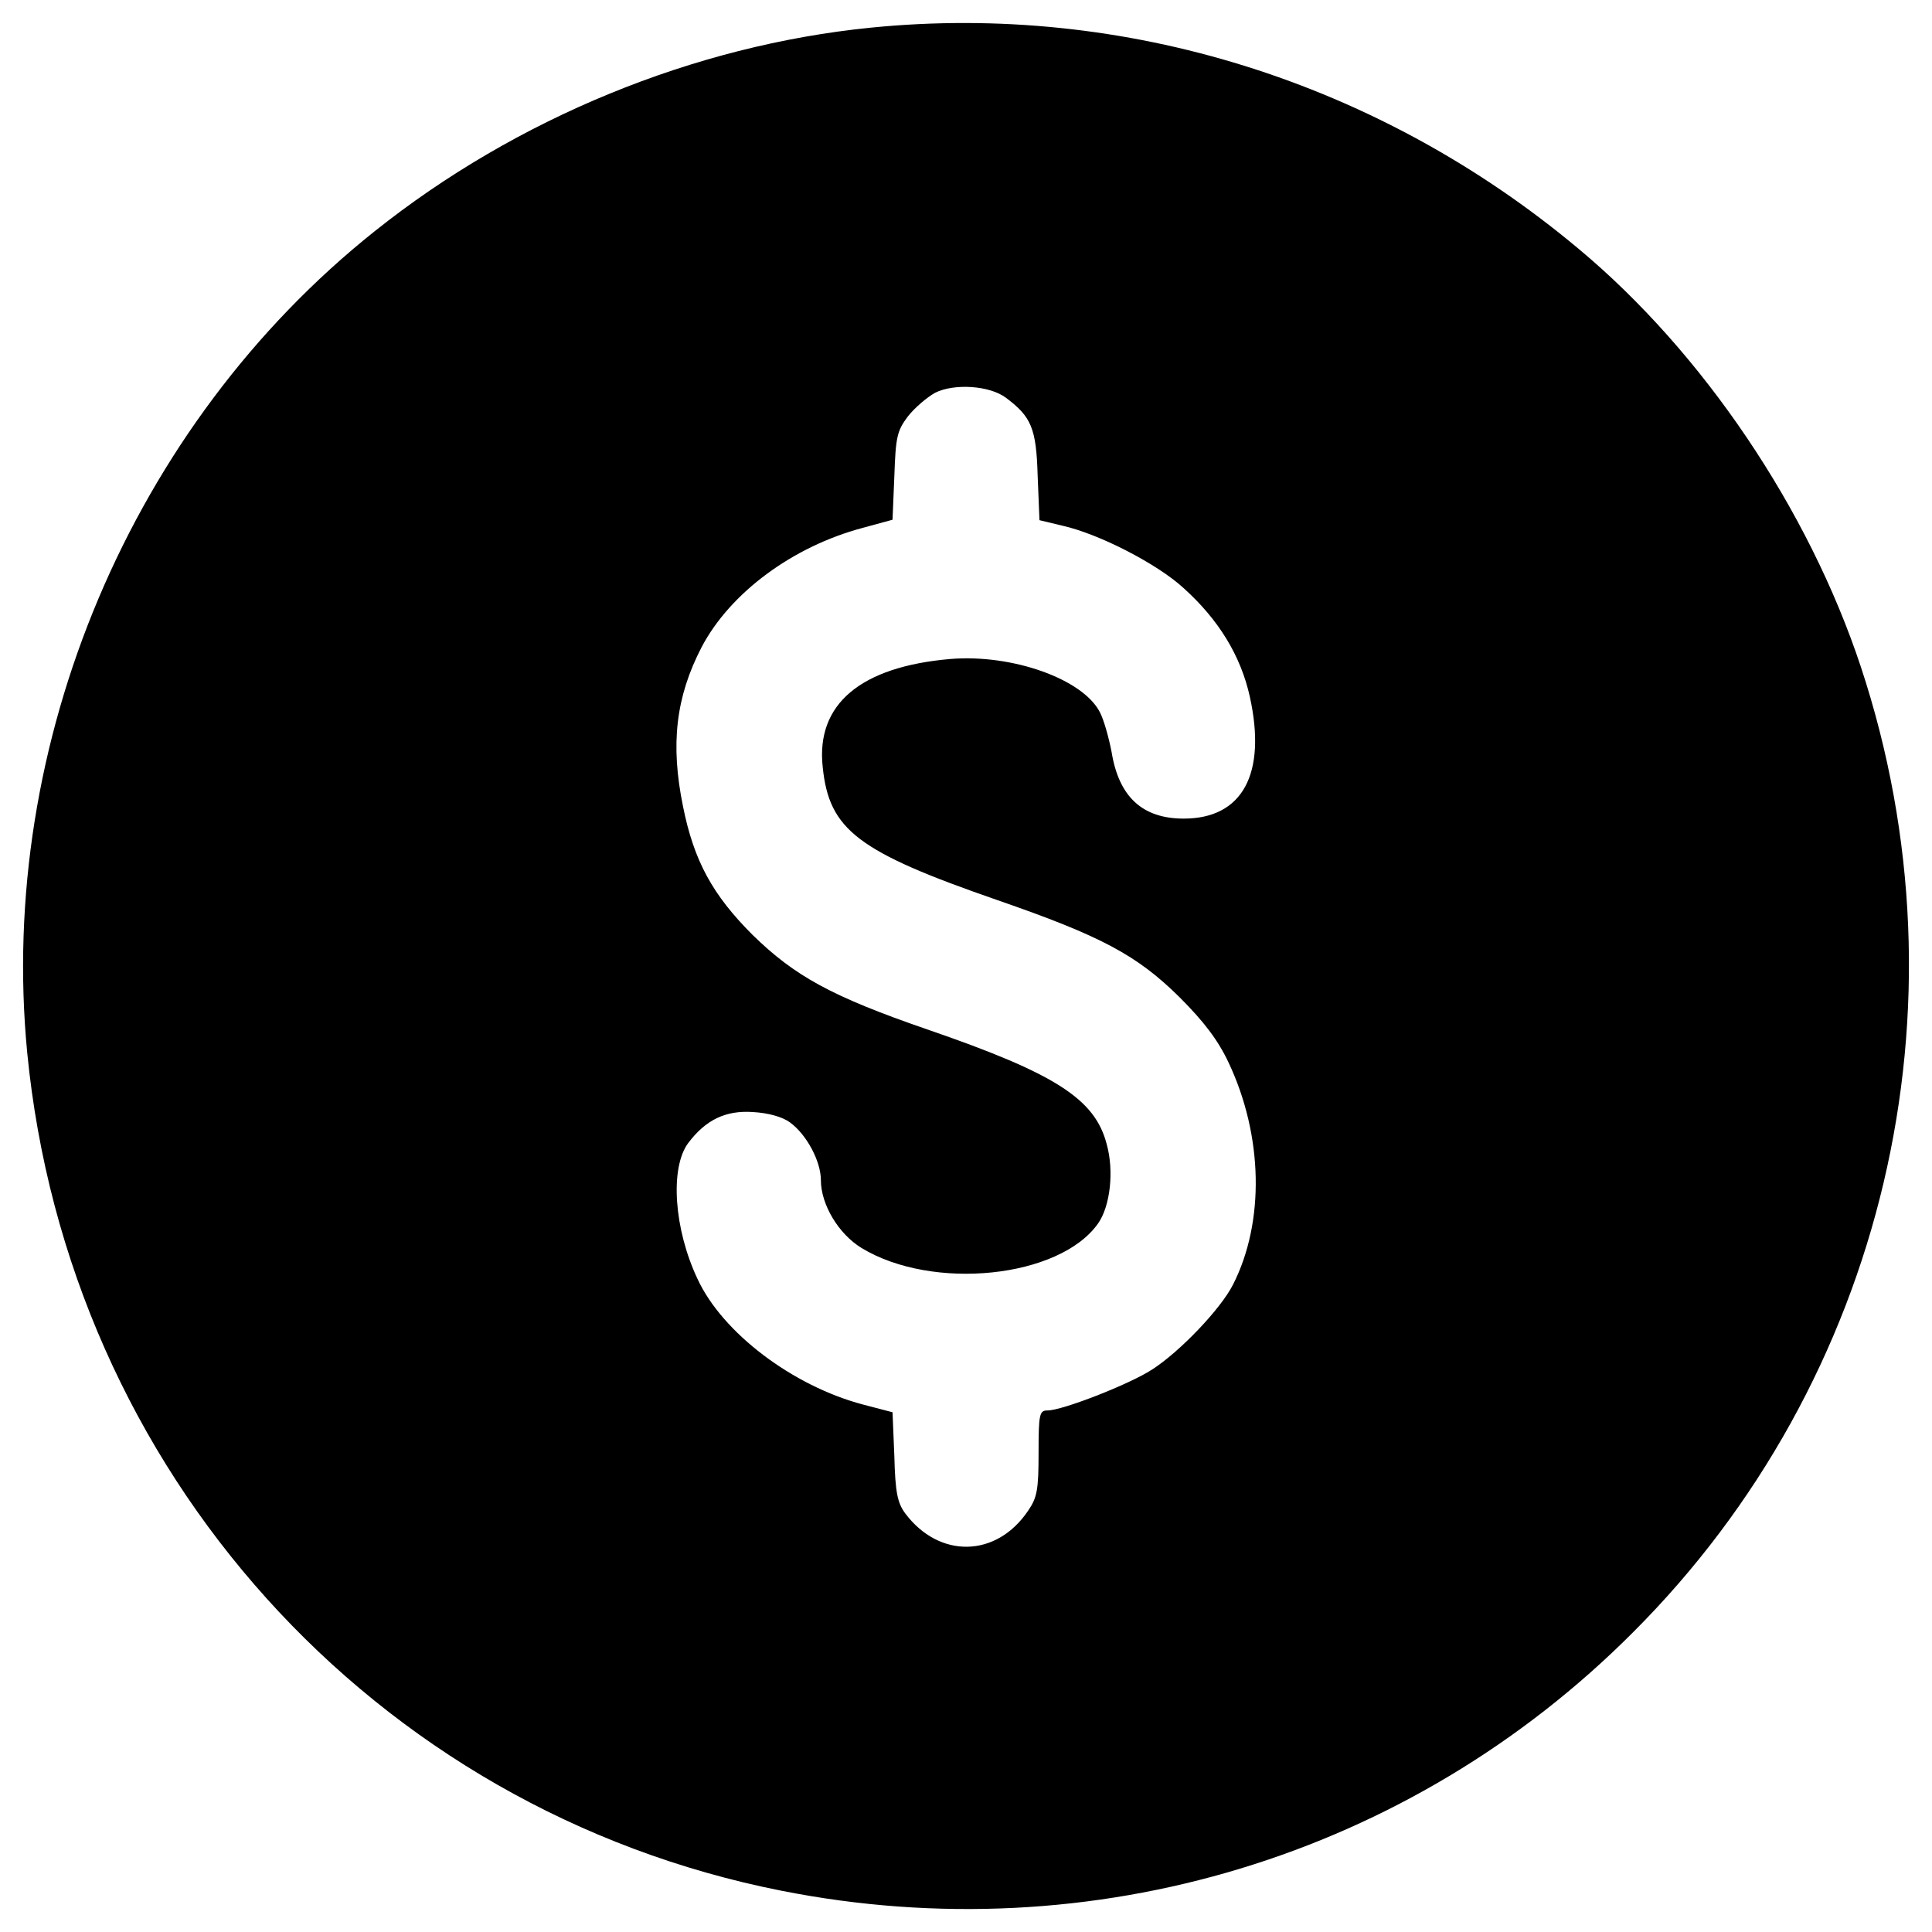 <?xml version="1.0" standalone="no"?>
<!DOCTYPE svg PUBLIC "-//W3C//DTD SVG 20010904//EN"
 "http://www.w3.org/TR/2001/REC-SVG-20010904/DTD/svg10.dtd">
<svg version="1.0" xmlns="http://www.w3.org/2000/svg"
 width="426pt" height="426pt" viewBox="0 0 426 426"
 preserveAspectRatio="xMidYMid meet">

<g transform="translate(0,426) scale(0.1,-0.1)"
fill="#000000" stroke="none">
<path d="M1920 4199 c-390 -39 -782 -200 -1094 -449 -536 -427 -832 -1128
-766 -1811 90 -923 763 -1670 1663 -1848 686 -136 1385 76 1877 569 557 556
751 1381 503 2130 -115 347 -348 693 -623 922 -440 368 -1000 543 -1560 487z
m298 -816 c56 -42 67 -67 70 -172 l4 -98 50 -12 c81 -18 209 -84 267 -137 78
-70 127 -150 147 -241 37 -169 -16 -268 -146 -268 -91 0 -143 48 -159 147 -6
31 -17 71 -26 88 -38 73 -193 128 -329 117 -199 -17 -297 -100 -282 -238 14
-139 77 -187 386 -294 228 -79 307 -121 401 -214 54 -54 85 -95 108 -144 76
-161 80 -351 10 -489 -27 -54 -118 -149 -179 -188 -51 -33 -198 -90 -230 -90
-18 0 -20 -7 -20 -94 0 -80 -3 -98 -23 -127 -70 -104 -196 -106 -271 -6 -17
23 -22 46 -24 126 l-4 97 -65 17 c-155 41 -310 158 -365 277 -52 110 -61 244
-21 299 39 52 83 73 143 69 35 -2 66 -11 82 -23 37 -27 68 -86 68 -127 0 -54
39 -119 90 -150 157 -95 436 -66 521 54 27 38 36 116 19 176 -26 99 -113 155
-395 252 -212 73 -293 118 -386 209 -88 88 -129 163 -153 283 -28 137 -16 241
41 351 63 120 201 222 355 263 l66 18 4 96 c3 87 6 100 30 132 15 19 42 42 60
52 42 21 120 16 156 -11z"/>
</g>
</svg>
